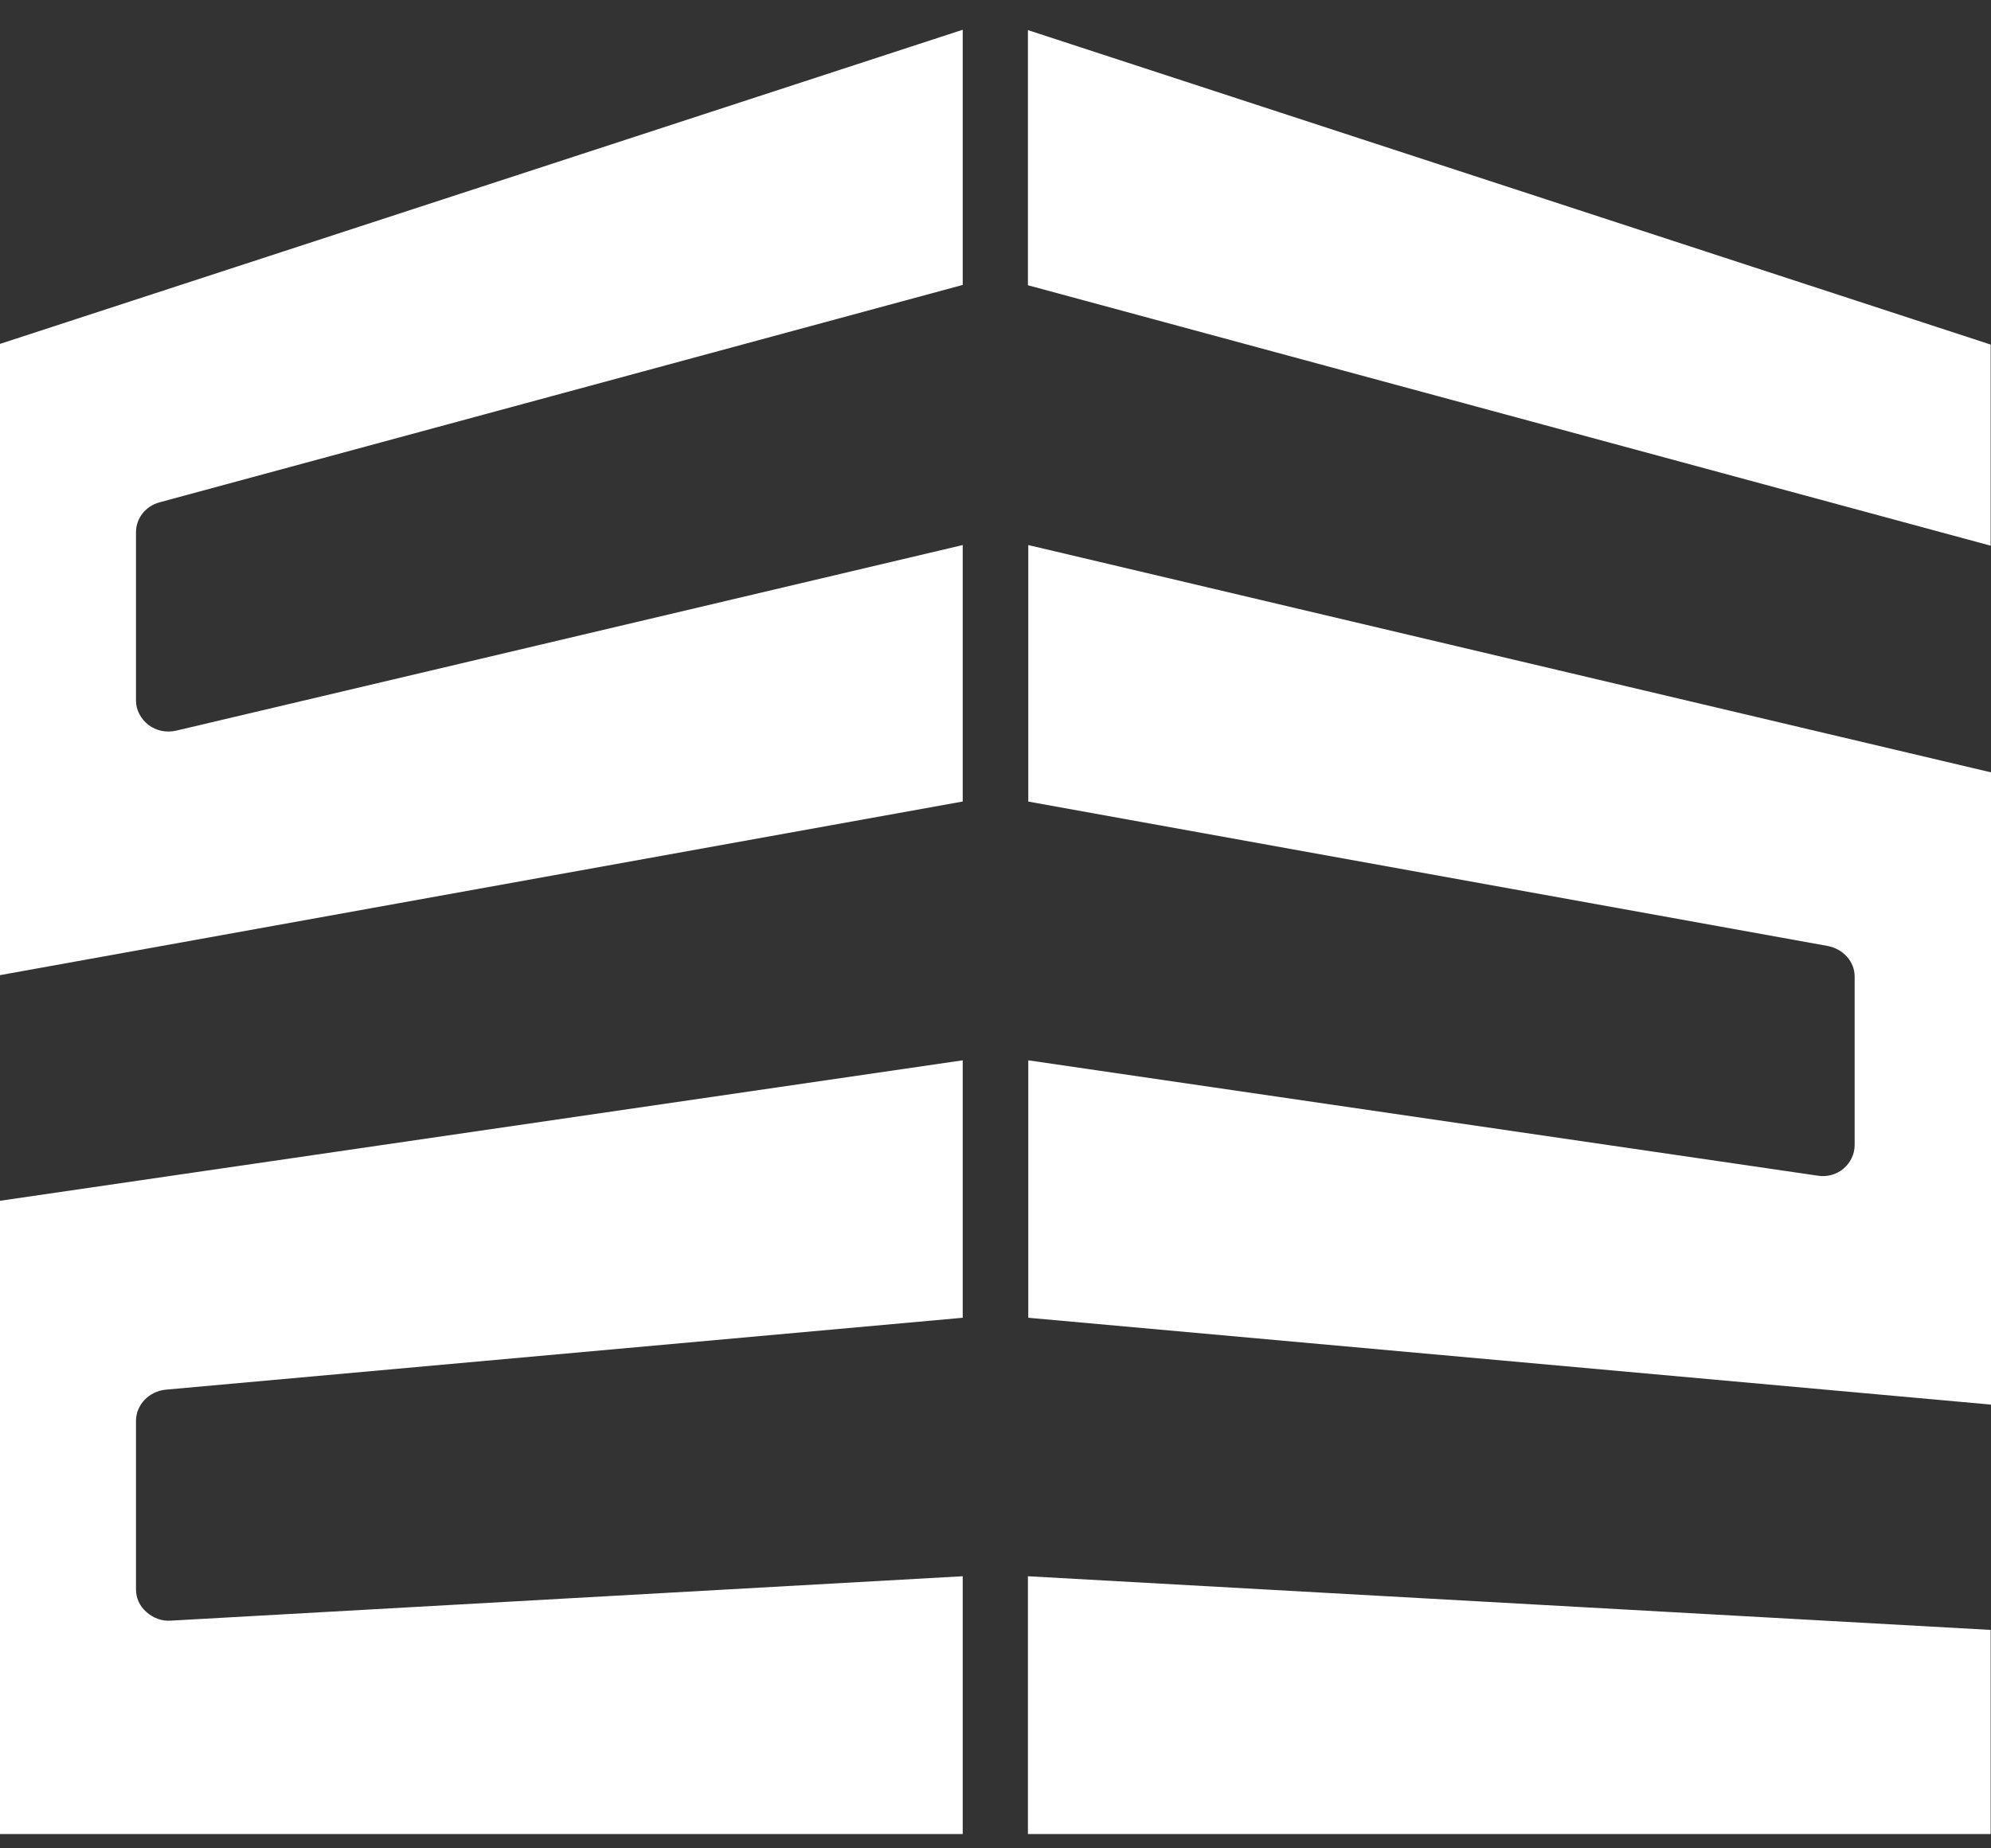 <svg width="56" height="52" viewBox="0 0 56 52" fill="none" xmlns="http://www.w3.org/2000/svg">
<rect x="0" y="0" width="56" height="52" fill="#333333" stroke="none"/>
<path id="Vector" d="M0 27.434L27.078 22.549V15.334L4.963 20.554C4.688 20.619 4.403 20.564 4.178 20.396C3.962 20.228 3.825 19.976 3.825 19.715V14.97C3.825 14.579 4.099 14.234 4.492 14.131L27.078 8.016V0.837L0 9.675V27.434ZM28.912 51.597H55.99V45.855L28.912 44.345V51.597ZM0 51.597H27.078V44.345L4.806 45.594C4.551 45.613 4.305 45.519 4.119 45.352C3.923 45.184 3.825 44.951 3.825 44.718V39.973C3.825 39.525 4.188 39.143 4.659 39.096L27.078 37.073V29.83L0 33.782V51.597ZM28.912 22.549L51.41 26.614C51.842 26.698 52.165 27.052 52.165 27.471V32.216C52.165 32.468 52.048 32.711 51.852 32.878C51.655 33.046 51.381 33.121 51.116 33.074L28.922 29.83V37.073L56 39.516V21.729L28.922 15.334V22.549L28.912 22.549ZM28.912 0.847V8.025L55.99 15.352V9.694L28.912 0.847Z" fill="white"/>
</svg>
